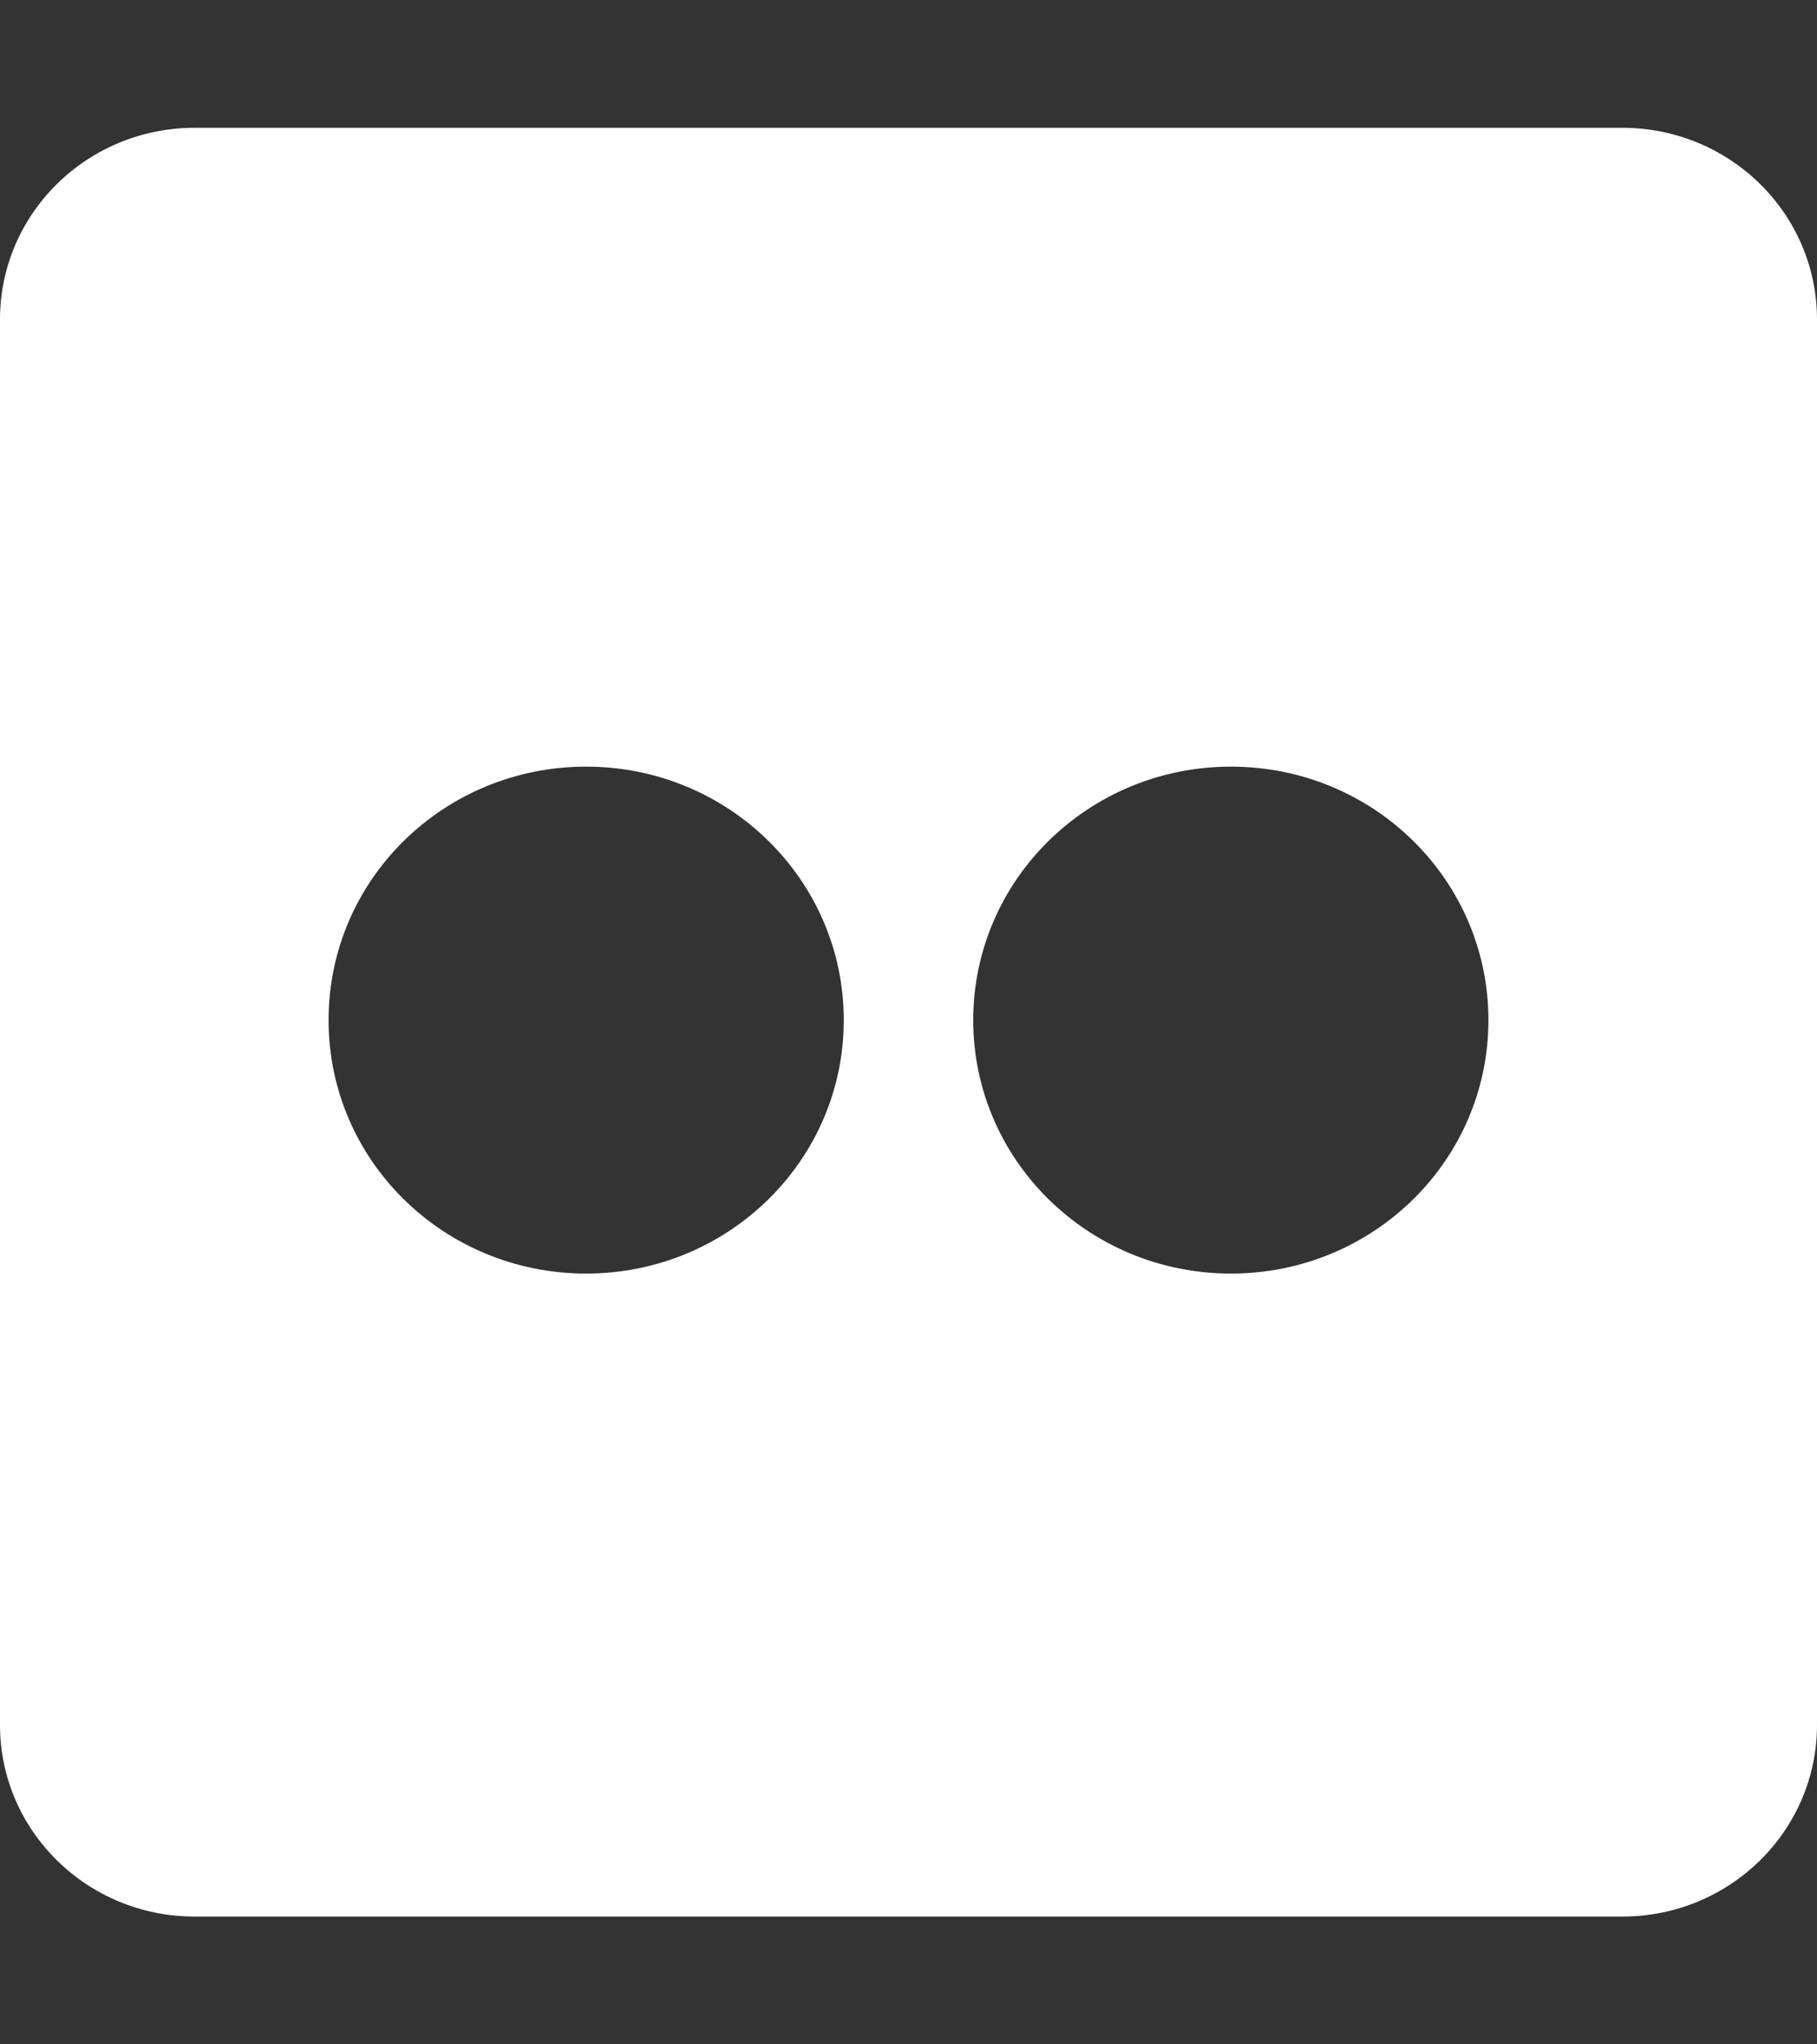 <svg xmlns="http://www.w3.org/2000/svg" width="24px" height="27px" viewBox="0 0 24 27"><rect x="0" y="0" width="24" height="27" fill="#333333" stroke="none"/><g><path style="fill:#fff;" d="M 21.43 1.688 L 2.57 1.688 C 1.152 1.688 0 2.82 0 4.219 L 0 22.781 C 0 24.18 1.152 25.312 2.57 25.312 L 21.43 25.312 C 22.848 25.312 24 24.18 24 22.781 L 24 4.219 C 24 2.82 22.848 1.688 21.43 1.688 Z M 7.742 16.82 C 5.859 16.82 4.34 15.324 4.34 13.473 C 4.34 11.621 5.859 10.125 7.742 10.125 C 9.621 10.125 11.145 11.621 11.145 13.473 C 11.145 15.324 9.621 16.82 7.742 16.82 Z M 16.258 16.82 C 14.379 16.82 12.855 15.324 12.855 13.473 C 12.855 11.621 14.379 10.125 16.258 10.125 C 18.141 10.125 19.66 11.621 19.66 13.473 C 19.66 15.324 18.141 16.82 16.258 16.82 Z M 16.258 16.82 "/></g></svg>
